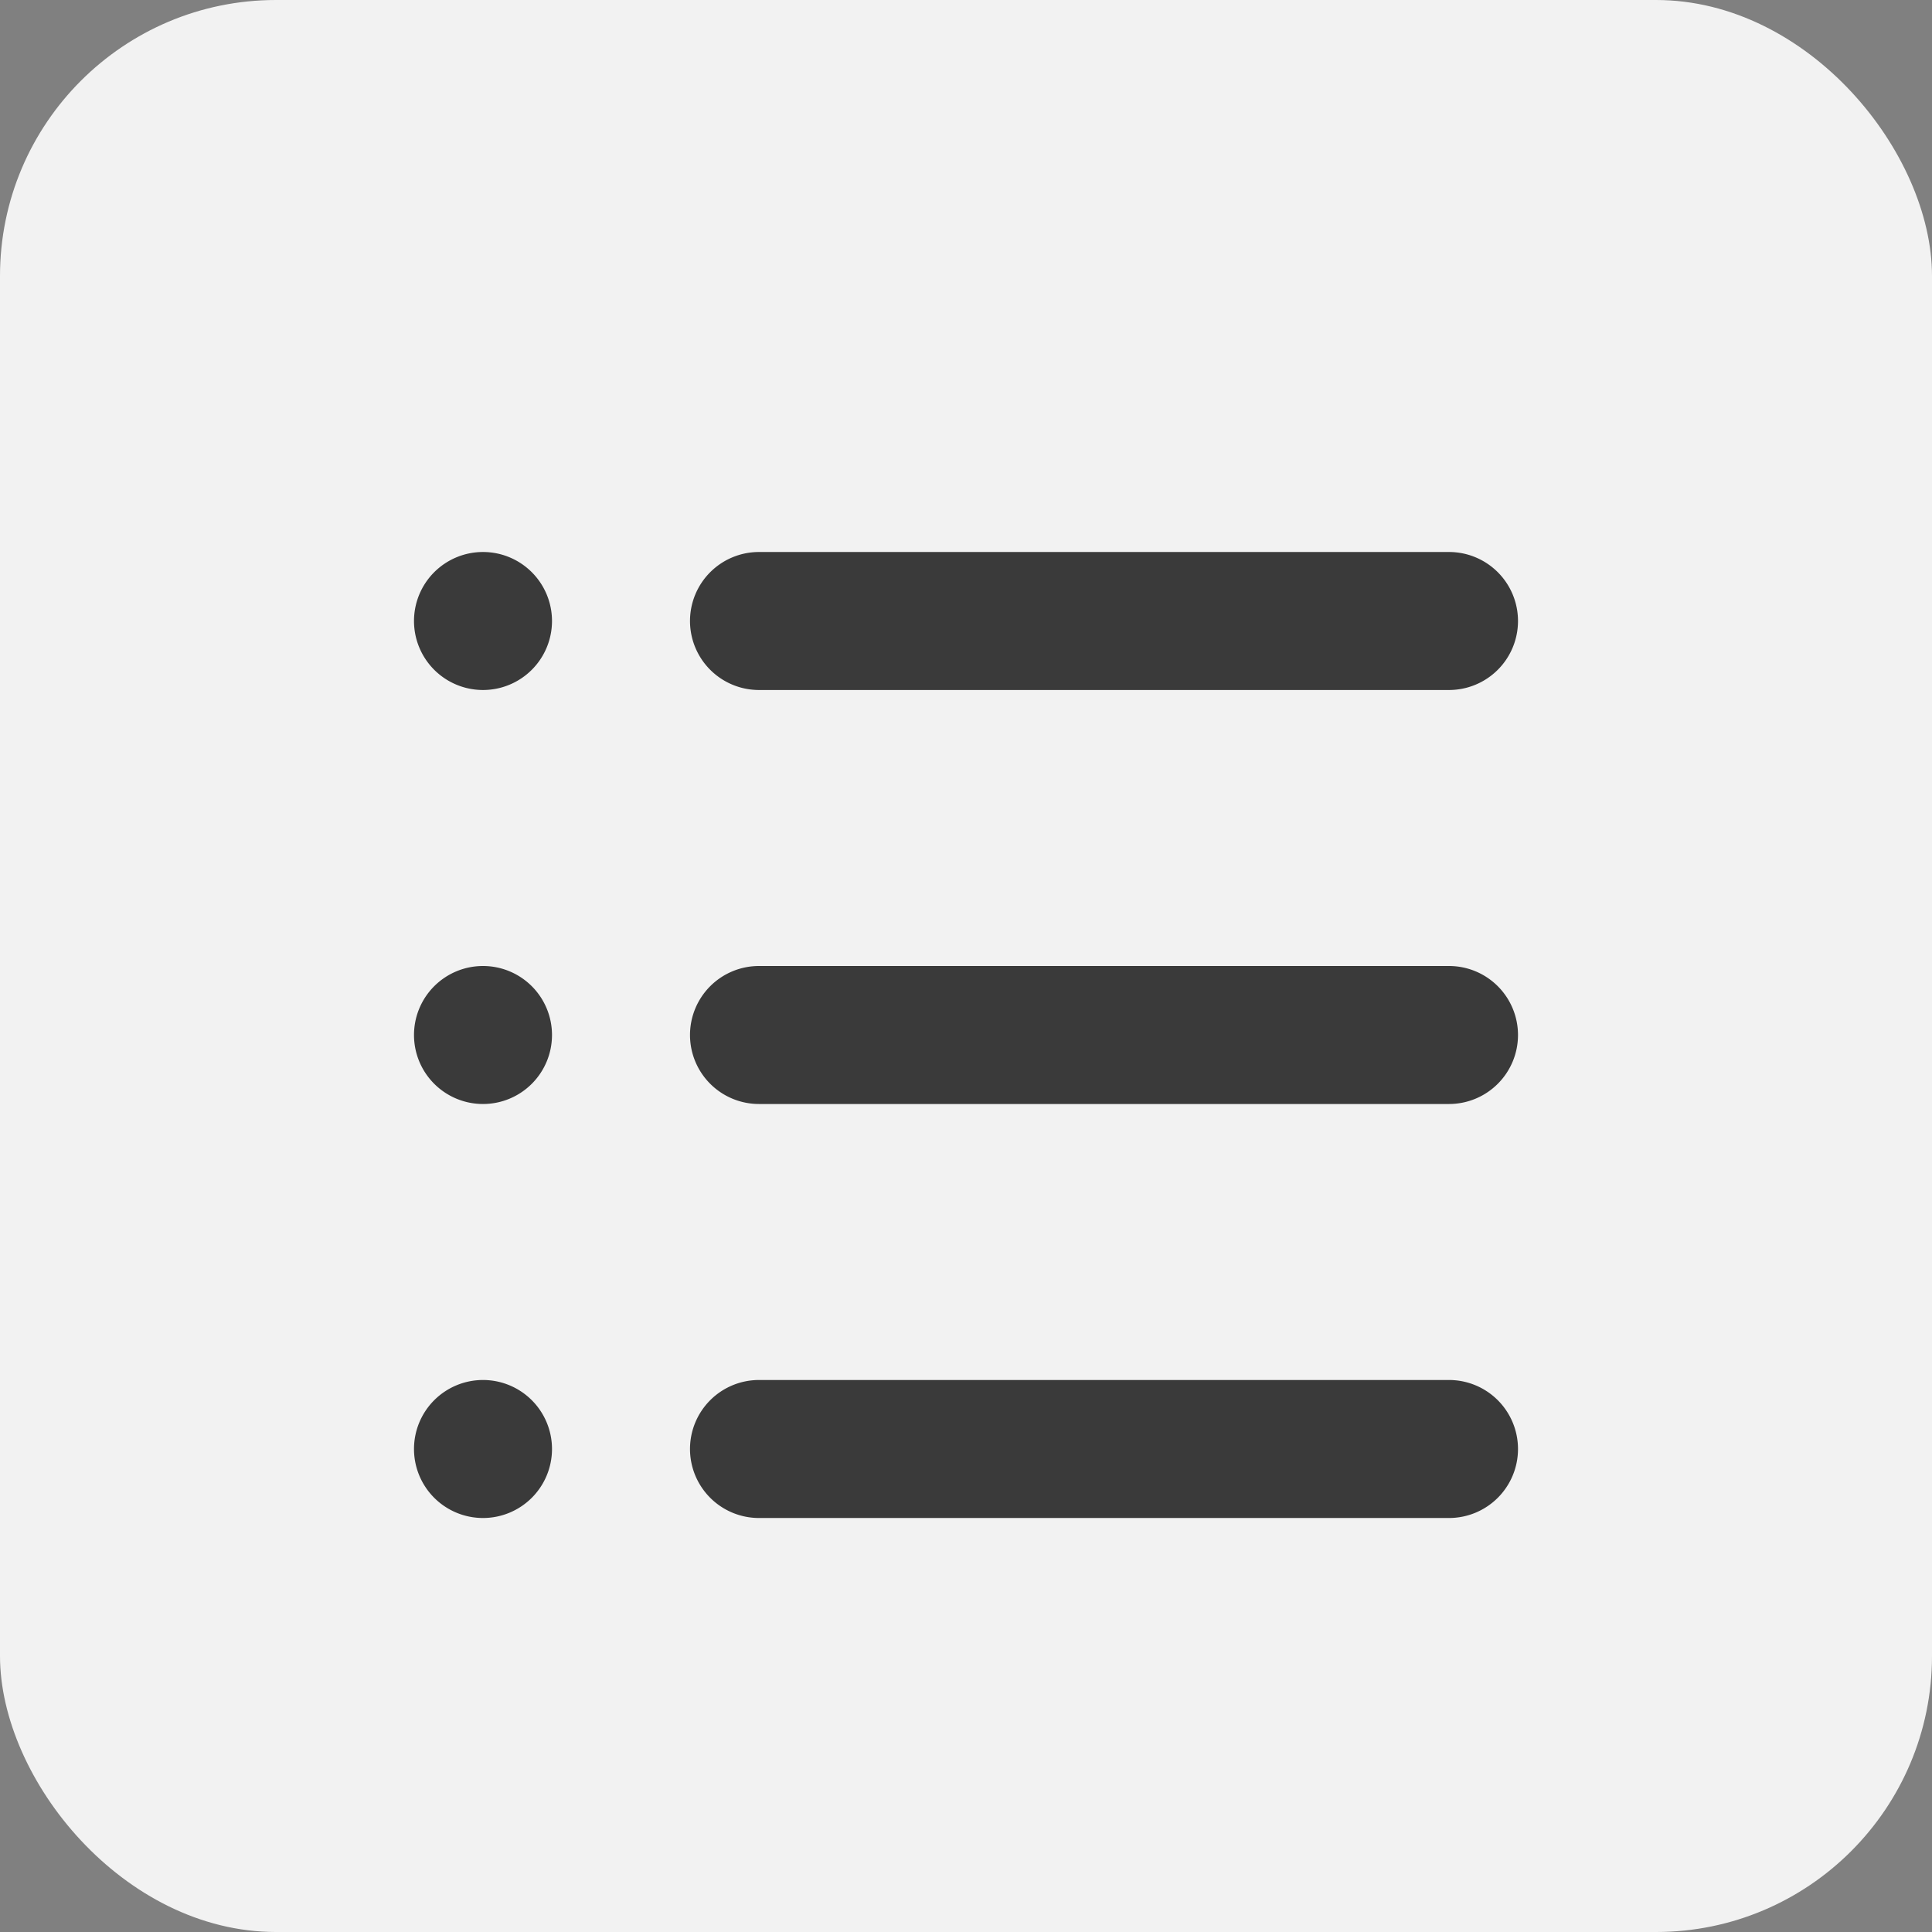 <svg height="14" viewBox="0 0 14 14" width="14" xmlns="http://www.w3.org/2000/svg"><rect x="0" y="0" width="14" height="14" fill="#808080" stroke="none"/><rect fill="#f2f2f2" height="14" rx="2" width="14"/><path d="m-5356.5 55a.5.5 0 0 1 -.5-.5.5.5 0 0 1 .5-.5h5a.5.5 0 0 1 .5.5.5.5 0 0 1 -.5.5zm-2.5-.5a.5.5 0 0 1 .5-.5.5.5 0 0 1 .5.5.5.5 0 0 1 -.5.5.5.5 0 0 1 -.5-.5zm2.5-2.5a.5.5 0 0 1 -.5-.5.5.5 0 0 1 .5-.5h5a.5.5 0 0 1 .5.5.5.5 0 0 1 -.5.5zm-2.5-.5a.5.5 0 0 1 .5-.5.5.5 0 0 1 .5.5.5.5 0 0 1 -.5.5.5.5 0 0 1 -.5-.5zm2.5-2.5a.5.5 0 0 1 -.5-.5.5.5 0 0 1 .5-.5h5a.5.5 0 0 1 .5.5.5.5 0 0 1 -.5.5zm-2.5-.5a.5.5 0 0 1 .5-.5.5.5 0 0 1 .5.5.5.5 0 0 1 -.5.5.5.5 0 0 1 -.5-.5z" fill="#3a3a3a" transform="translate(5362 -44)"/></svg>